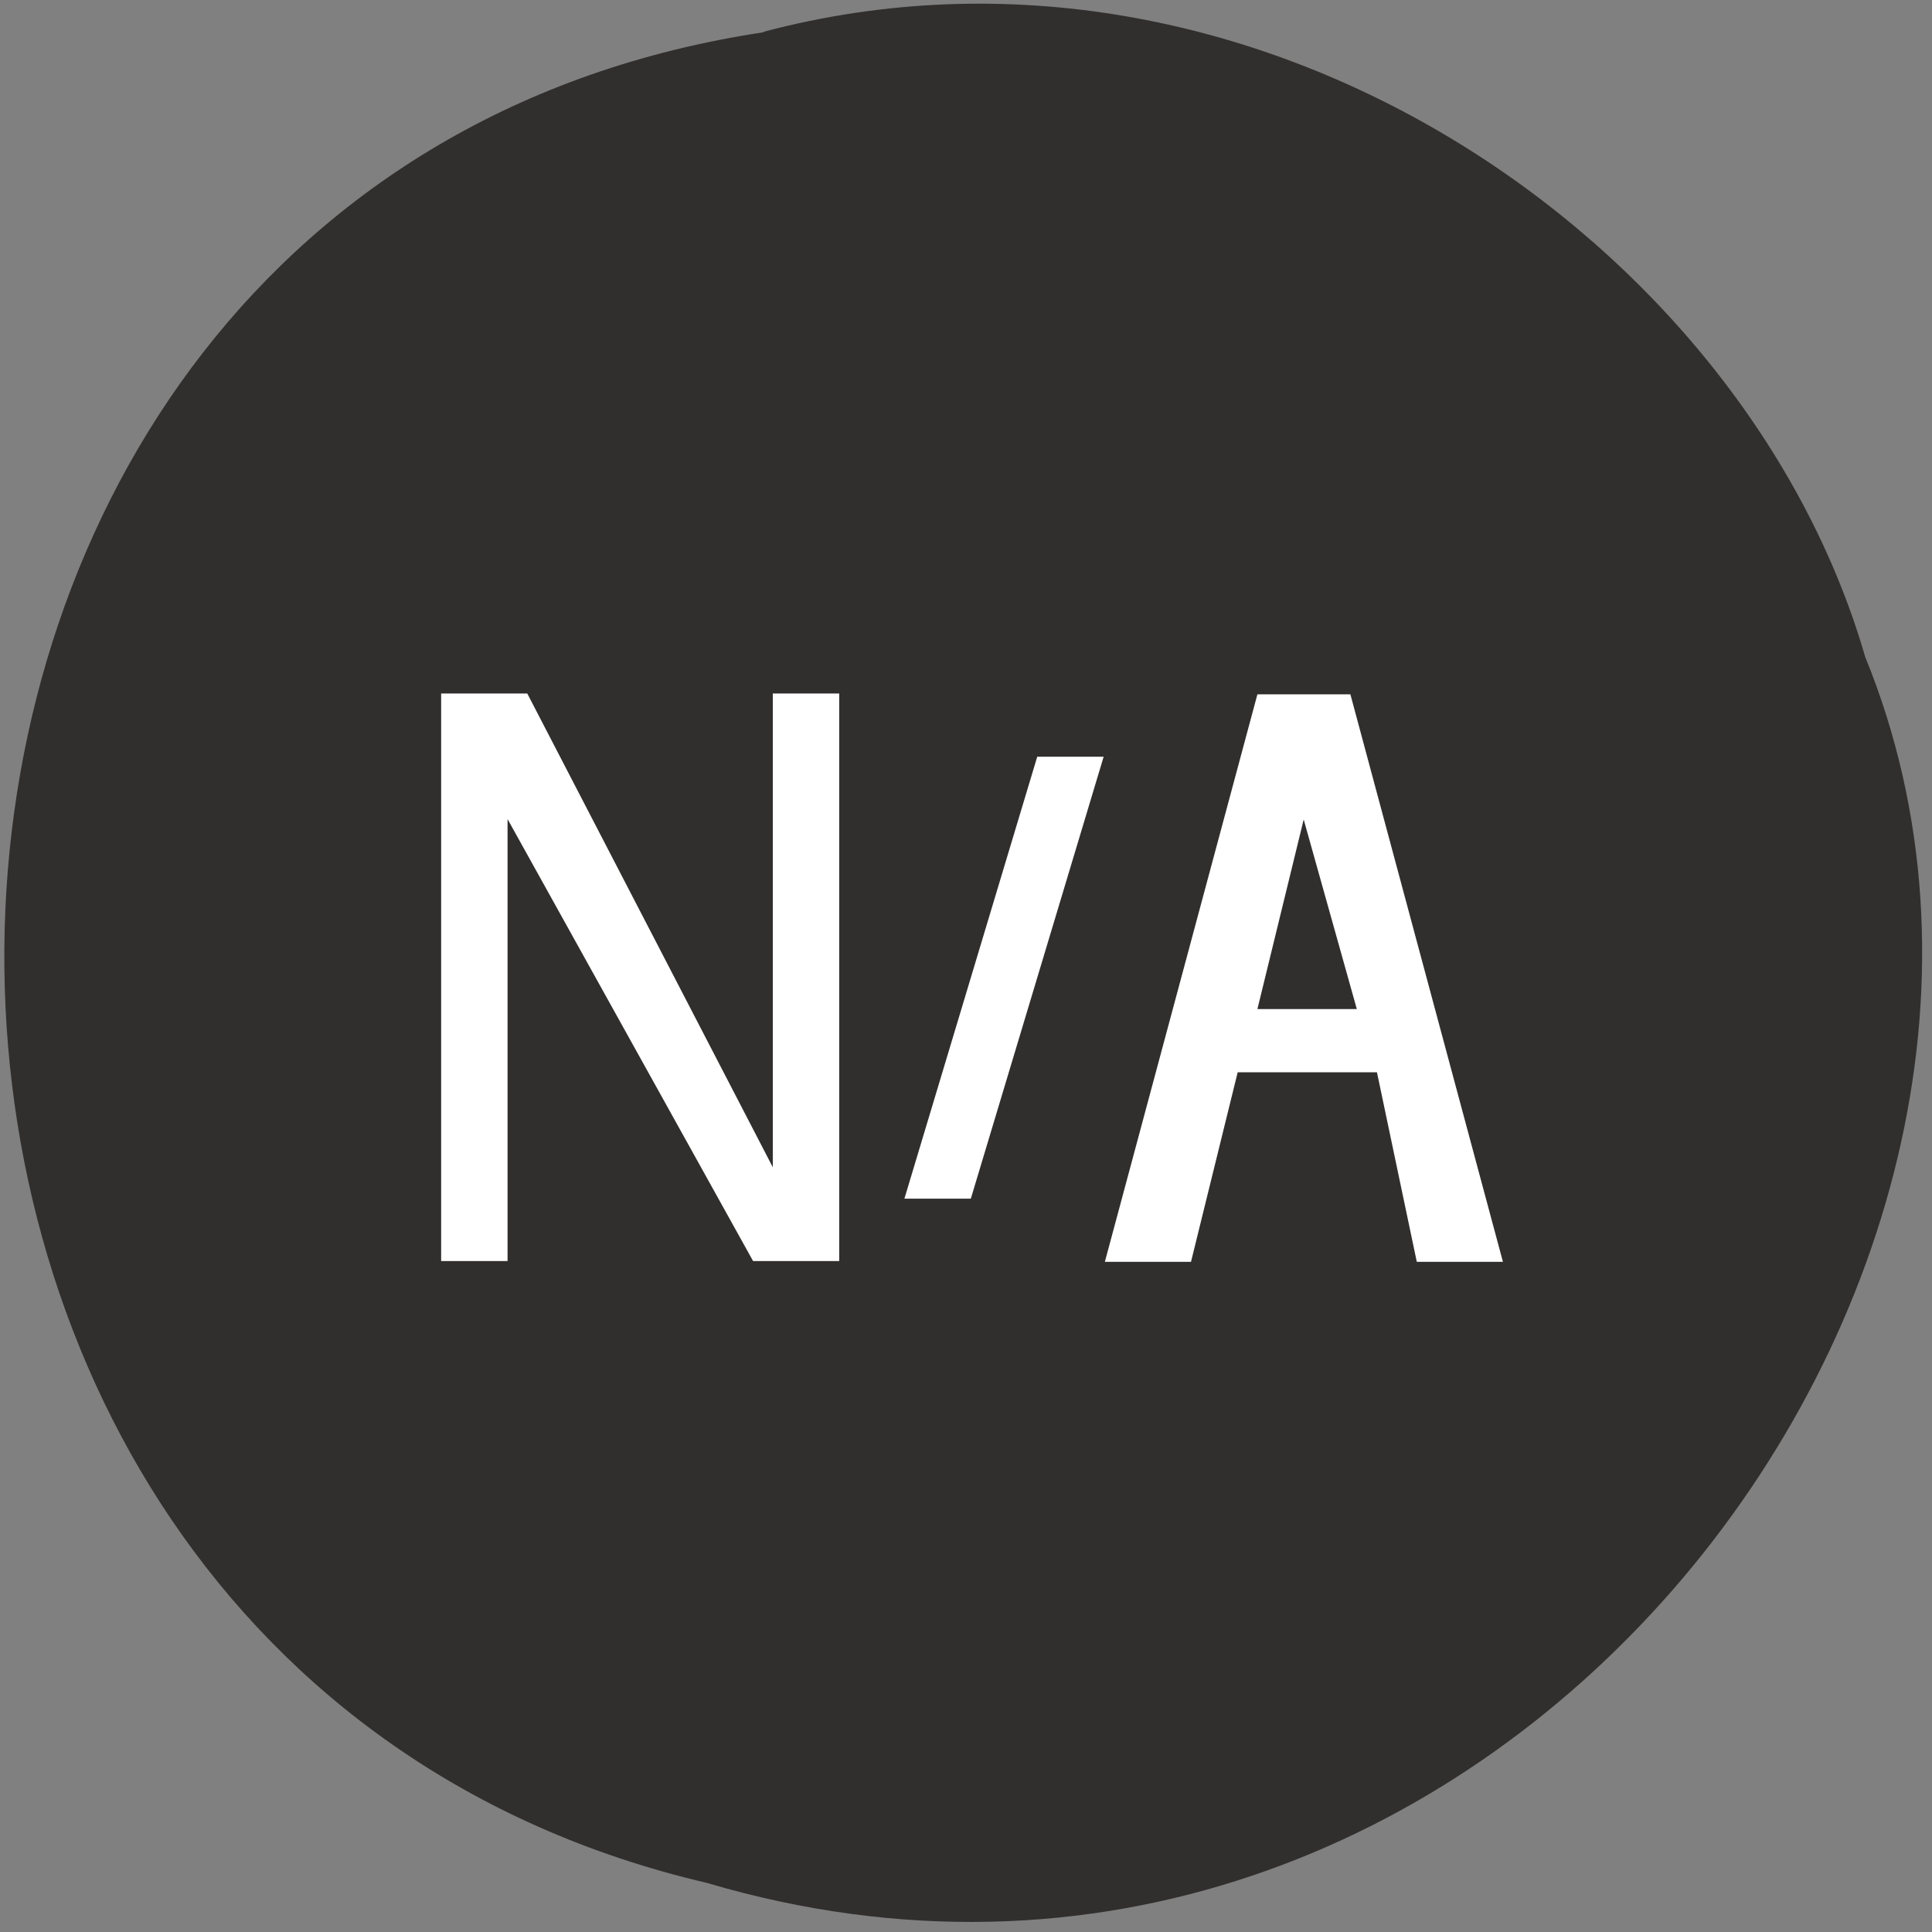 <svg xmlns="http://www.w3.org/2000/svg" viewBox="0 0 48 48"><rect x="0" y="0" width="48" height="48" fill="#808080" stroke="none"/><path d="m 18.98 0.8 c -24.55 3.69 -25.28 40.4 -1.42 45.98 c 19.32 5.71 35.1 -14.99 28.78 -30.46 c -3 -10.37 -15.23 -18.75 -27.37 -15.53" style="fill:#312f2e"/><g style="fill:#fff"><path d="m 19.2 29 l -6.1 -11.77 h -2.14 v 14.1 h 1.65 v -10.98 l 6.1 10.98 h 2.14 v -14.1 h -1.65"/><path d="m 35.2 31.35 h 2.14 l -3.79 -14.1 h -2.31 l -3.79 14.1 h 2.14 l 1.16 -4.71 h 3.46 m -2.97 -1.57 l 1.15 -4.71 l 1.32 4.71"/><path d="m 25.77 18.8 l -3.3 10.98 h 1.65 l 3.3 -10.98"/></g></svg>
